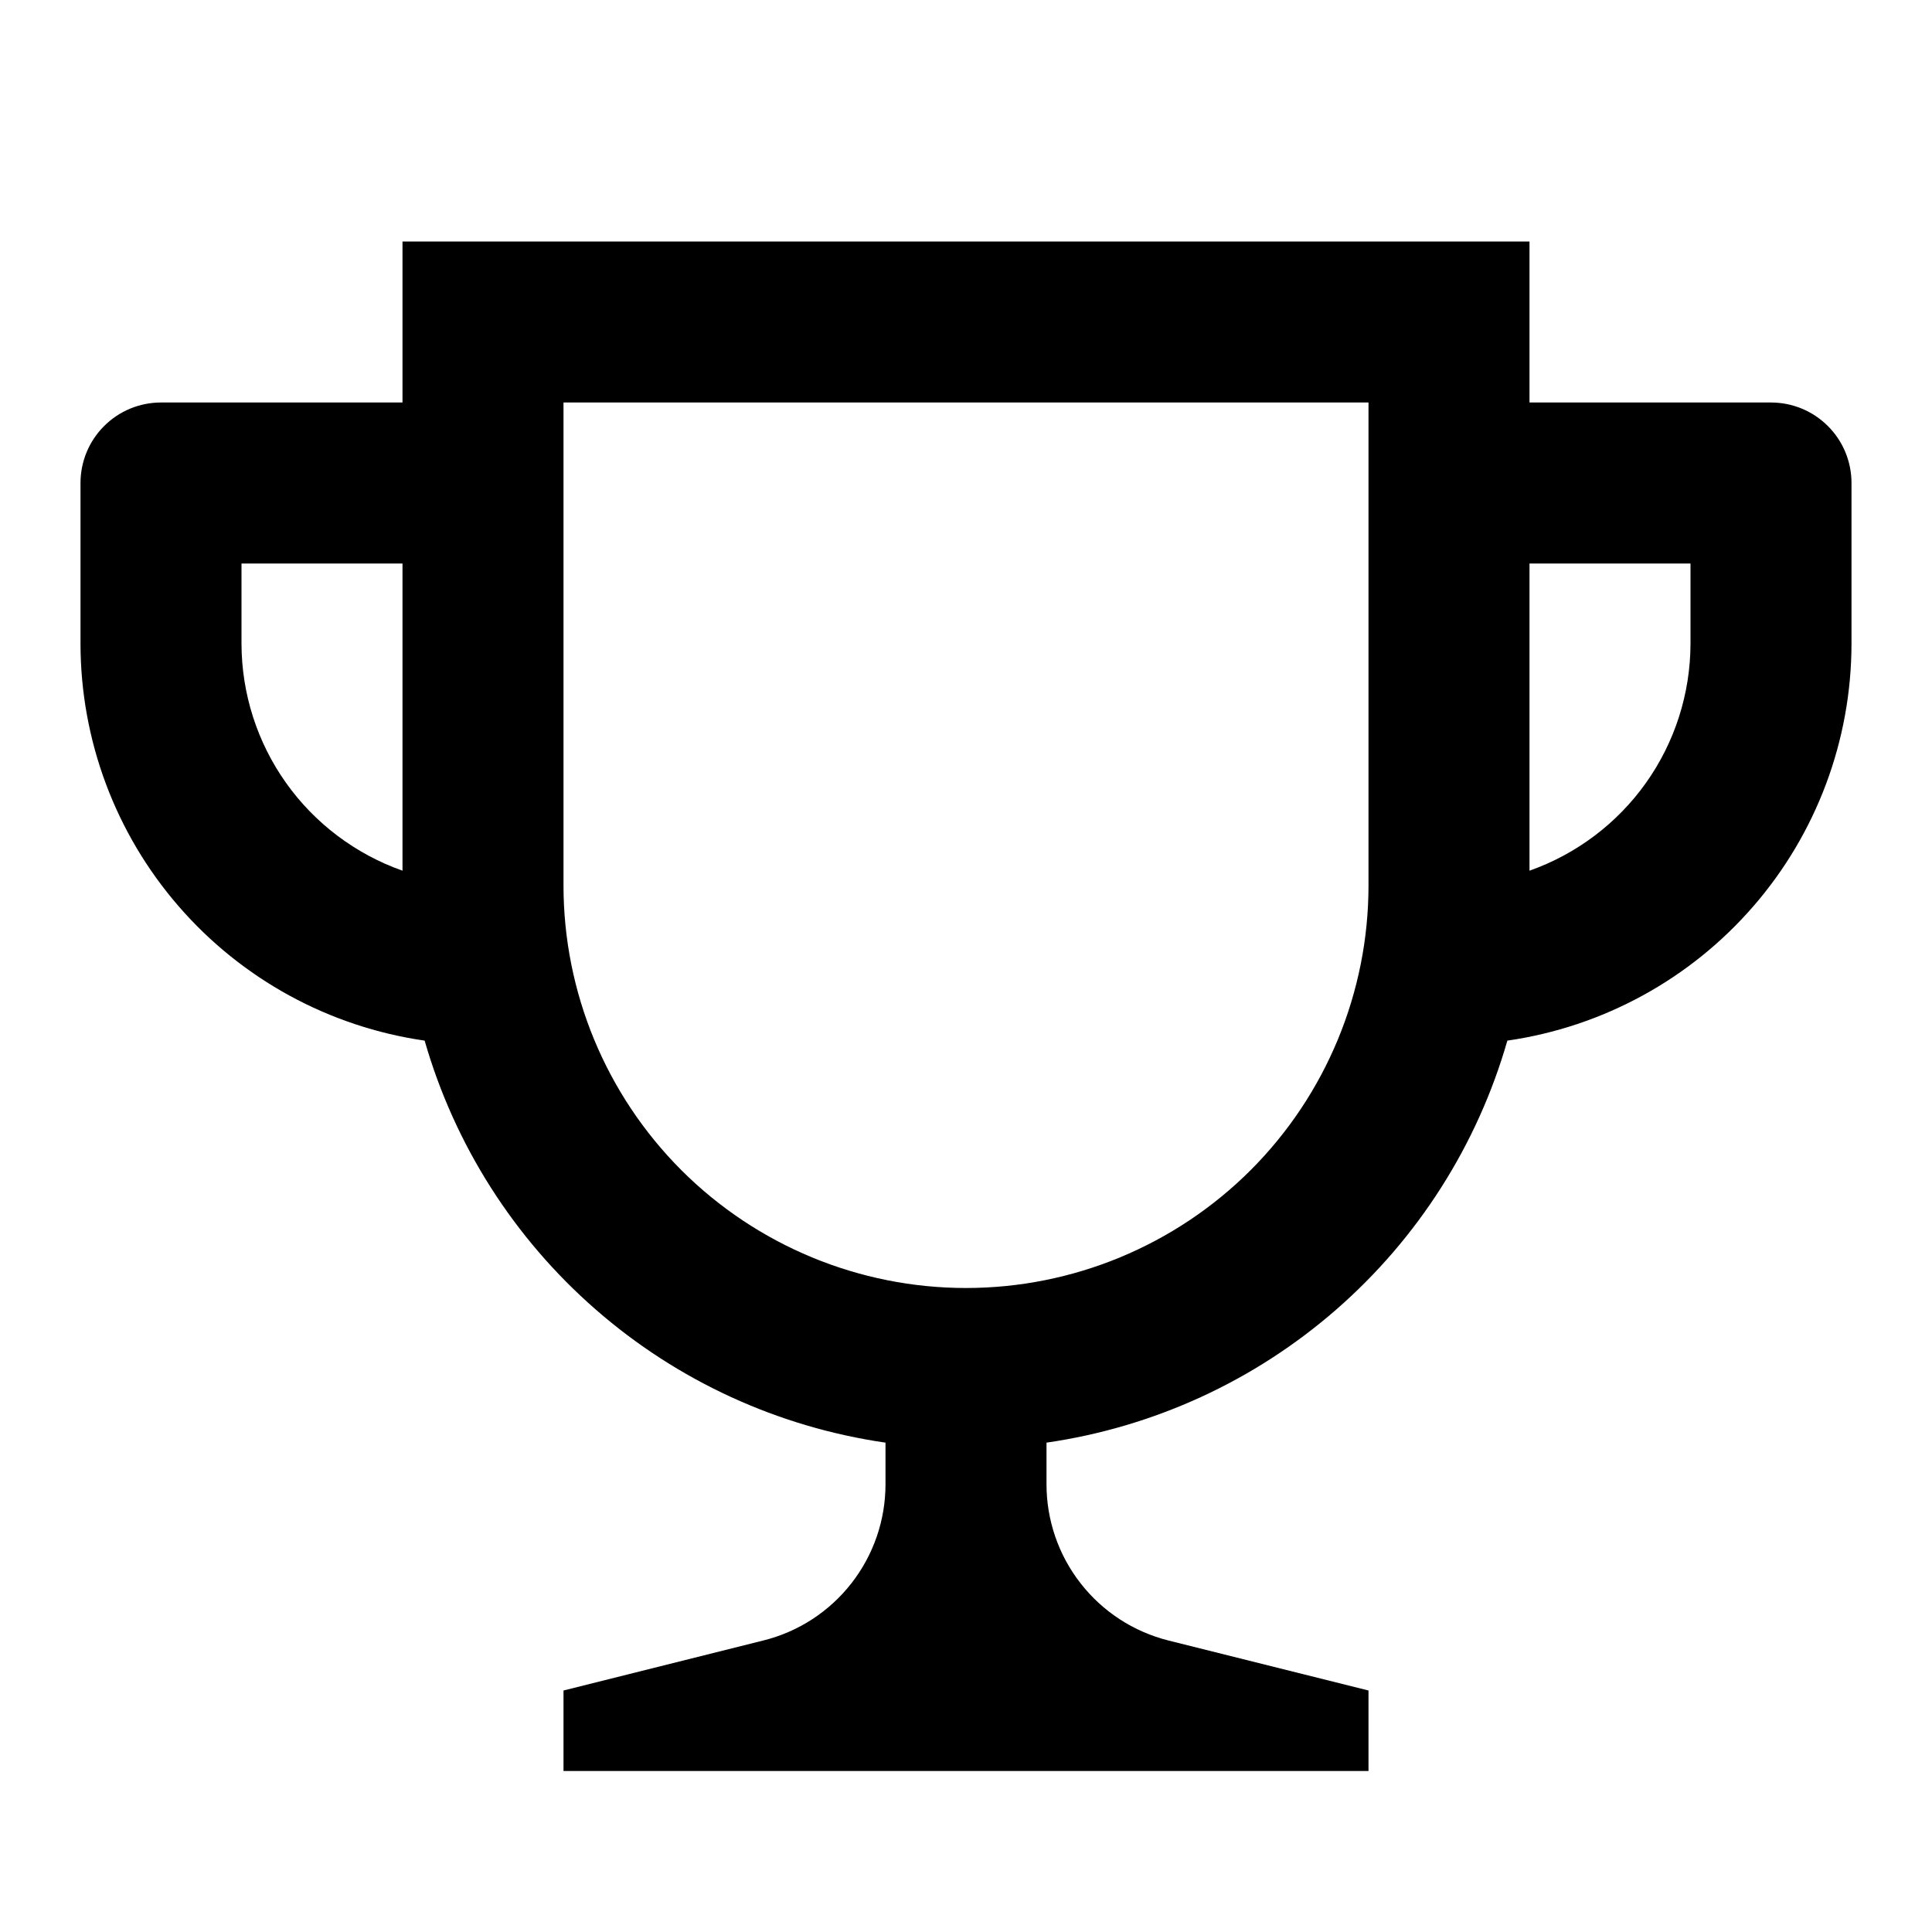 <svg width="24" height="24" viewBox="0 0 24 24" fill="none" xmlns="http://www.w3.org/2000/svg">
<path d="M22 5H19V3H5V5H2C1.735 5 1.48 5.105 1.293 5.293C1.105 5.48 1 5.735 1 6V8C1.002 9.198 1.435 10.355 2.22 11.259C3.005 12.164 4.089 12.756 5.275 12.927C5.647 14.222 6.385 15.382 7.401 16.268C8.416 17.154 9.666 17.728 11 17.921V18.438C11 18.884 10.851 19.317 10.576 19.669C10.302 20.02 9.918 20.27 9.485 20.378L7 21V22H17V21L14.515 20.379C14.082 20.27 13.698 20.021 13.424 19.669C13.149 19.318 13 18.884 13 18.438V17.921C14.334 17.728 15.584 17.154 16.599 16.268C17.615 15.382 18.353 14.222 18.725 12.927C19.911 12.756 20.995 12.164 21.78 11.259C22.565 10.355 22.998 9.198 23 8V6C23 5.735 22.895 5.48 22.707 5.293C22.52 5.105 22.265 5 22 5ZM3 8V7H5V10.816C4.417 10.61 3.911 10.229 3.553 9.725C3.195 9.221 3.002 8.618 3 8ZM17 11C17 12.326 16.473 13.598 15.536 14.536C14.598 15.473 13.326 16 12 16C10.674 16 9.402 15.473 8.464 14.536C7.527 13.598 7 12.326 7 11V5H17V11ZM21 8C20.998 8.618 20.805 9.221 20.447 9.725C20.089 10.229 19.583 10.61 19 10.816V7H21V8Z" fill="black"/>
</svg>

